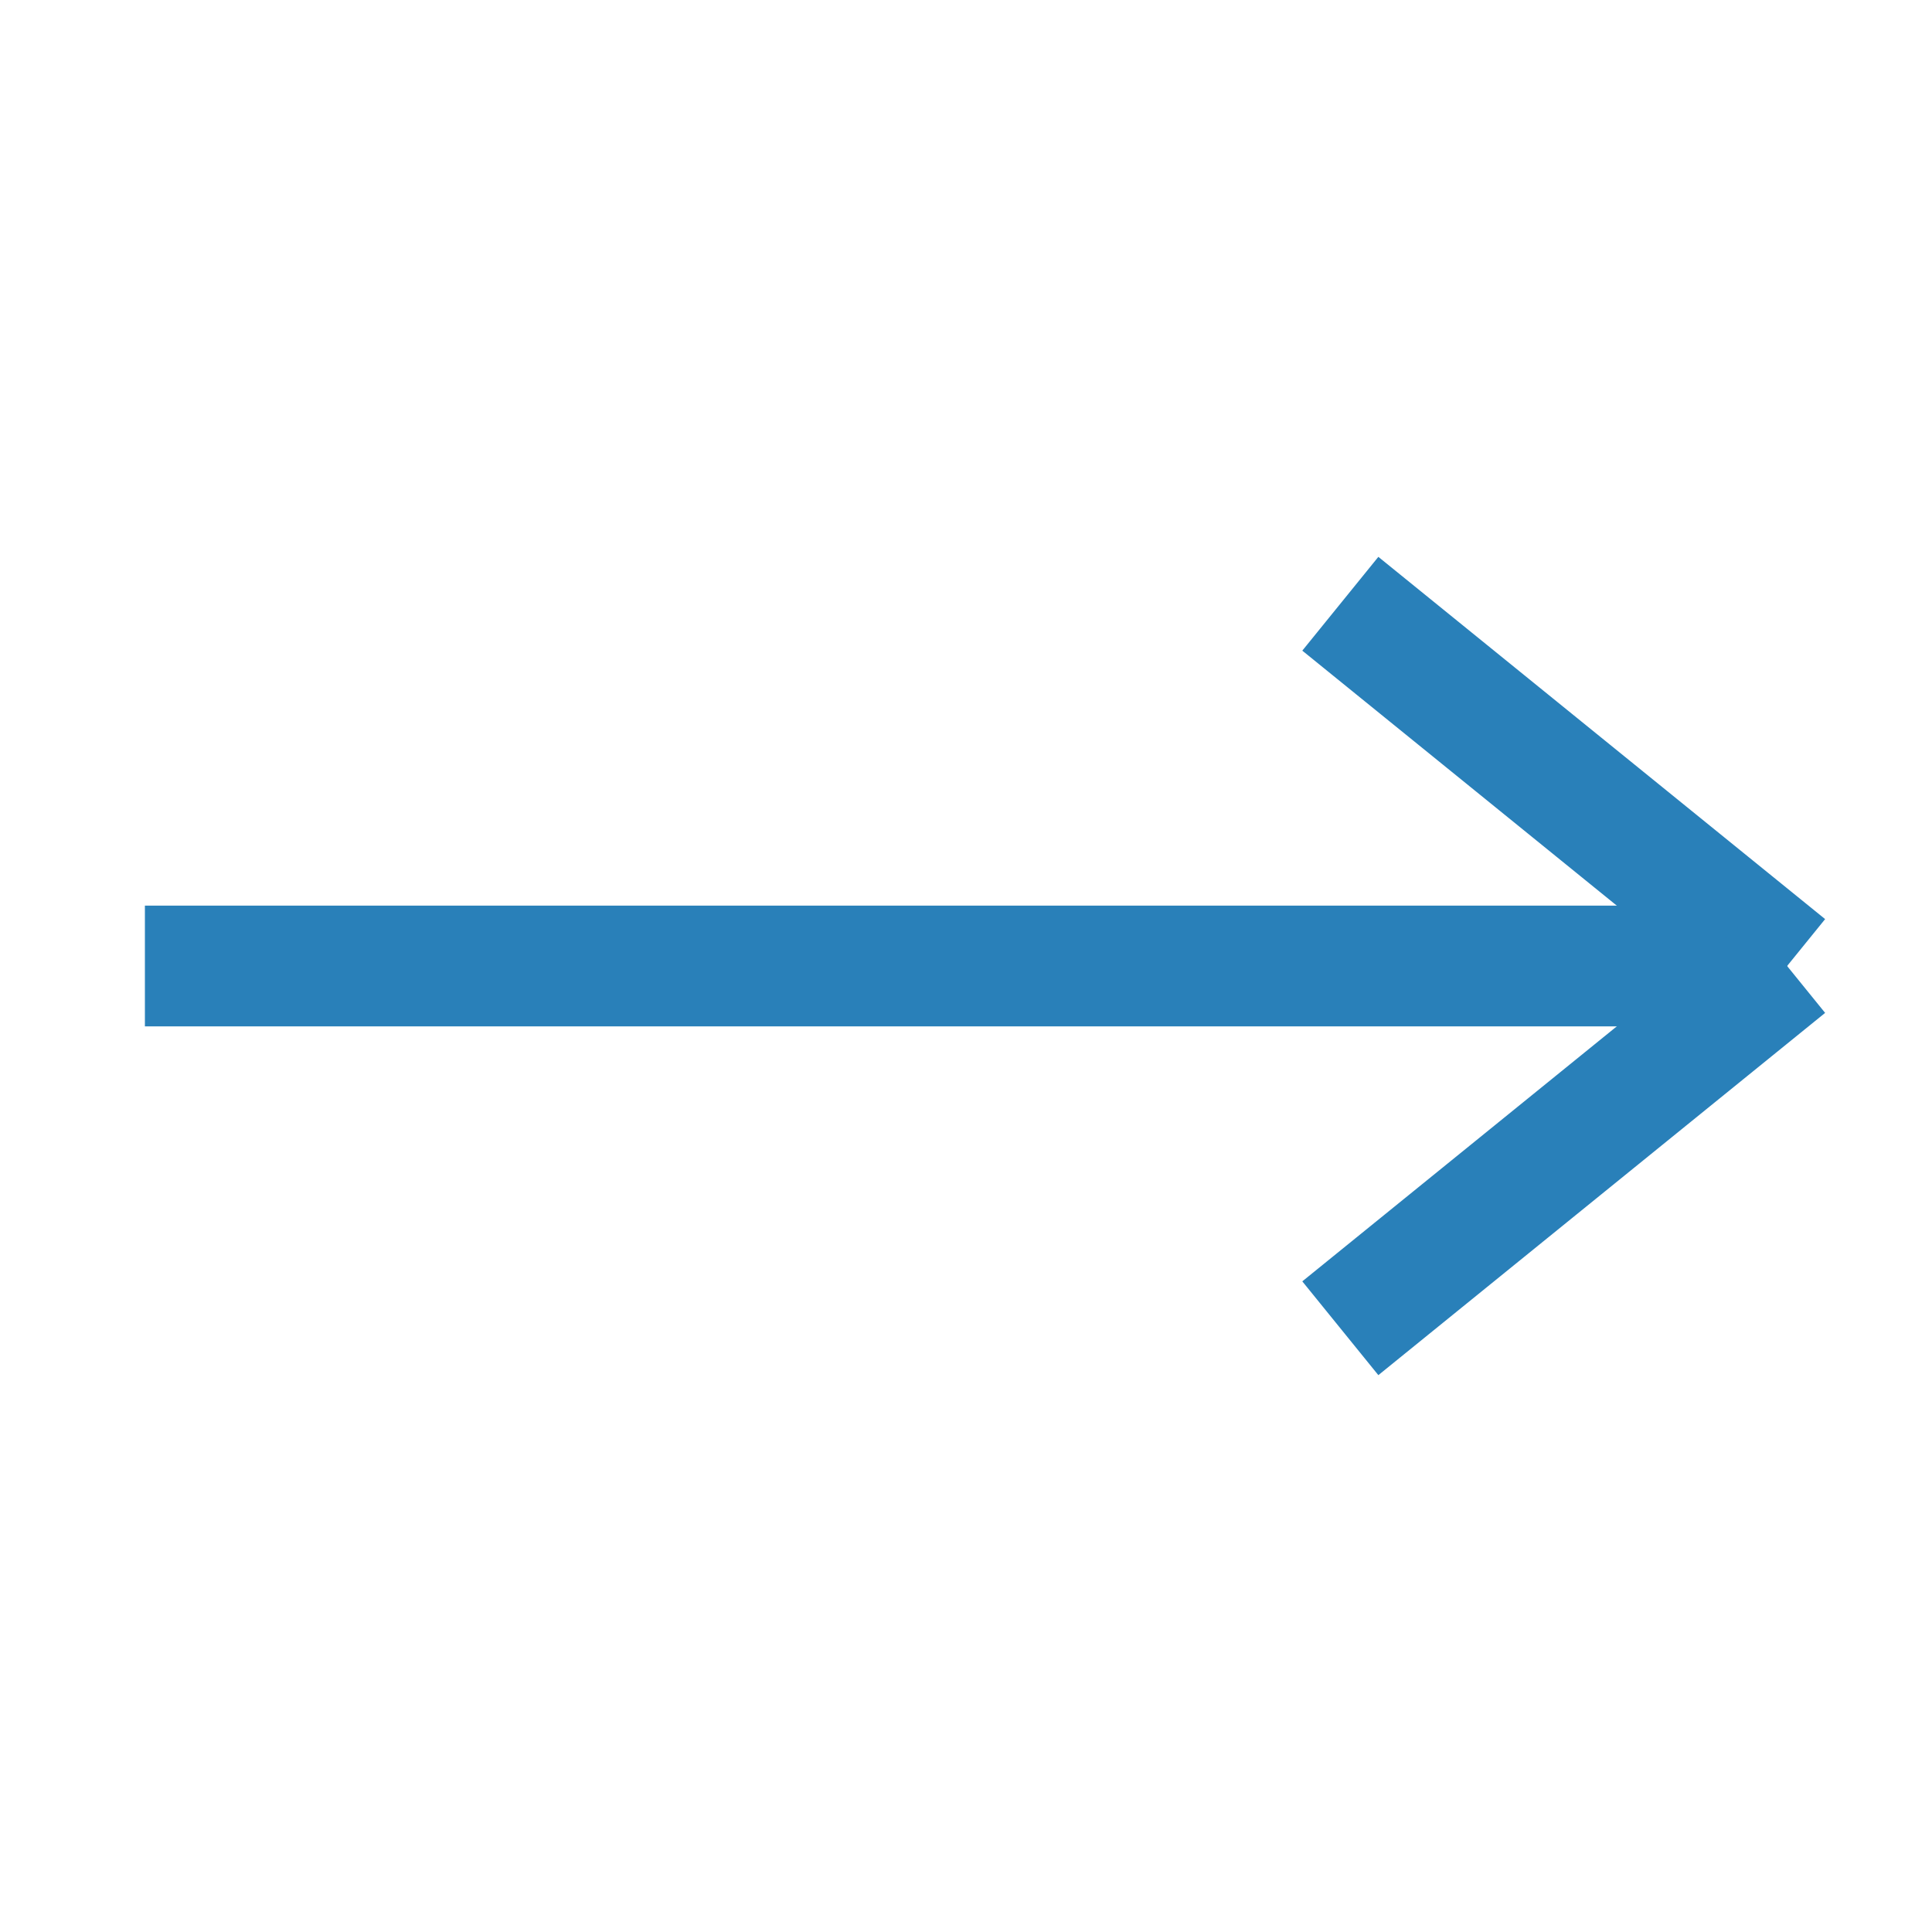 <?xml version="1.0" encoding="utf-8"?>
<!-- Generator: Adobe Illustrator 21.0.2, SVG Export Plug-In . SVG Version: 6.00 Build 0)  -->
<svg version="1.1" id="Слой_1" xmlns="http://www.w3.org/2000/svg" xmlns:xlink="http://www.w3.org/1999/xlink" x="0px" y="0px"
	 viewBox="0 0 16 16" style="enable-background:new 0 0 16 16;" xml:space="preserve">
<style type="text/css">
	.st0{fill:none;stroke:#2980B9;stroke-miterlimit:10;}
</style>
<line class="st0" x1="1.2" y1="8" x2="14.8" y2="8"/>
<line class="st0" x1="11.1" y1="5" x2="14.8" y2="8"/>
<line class="st0" x1="11.1" y1="11" x2="14.8" y2="8"/>
</svg>
